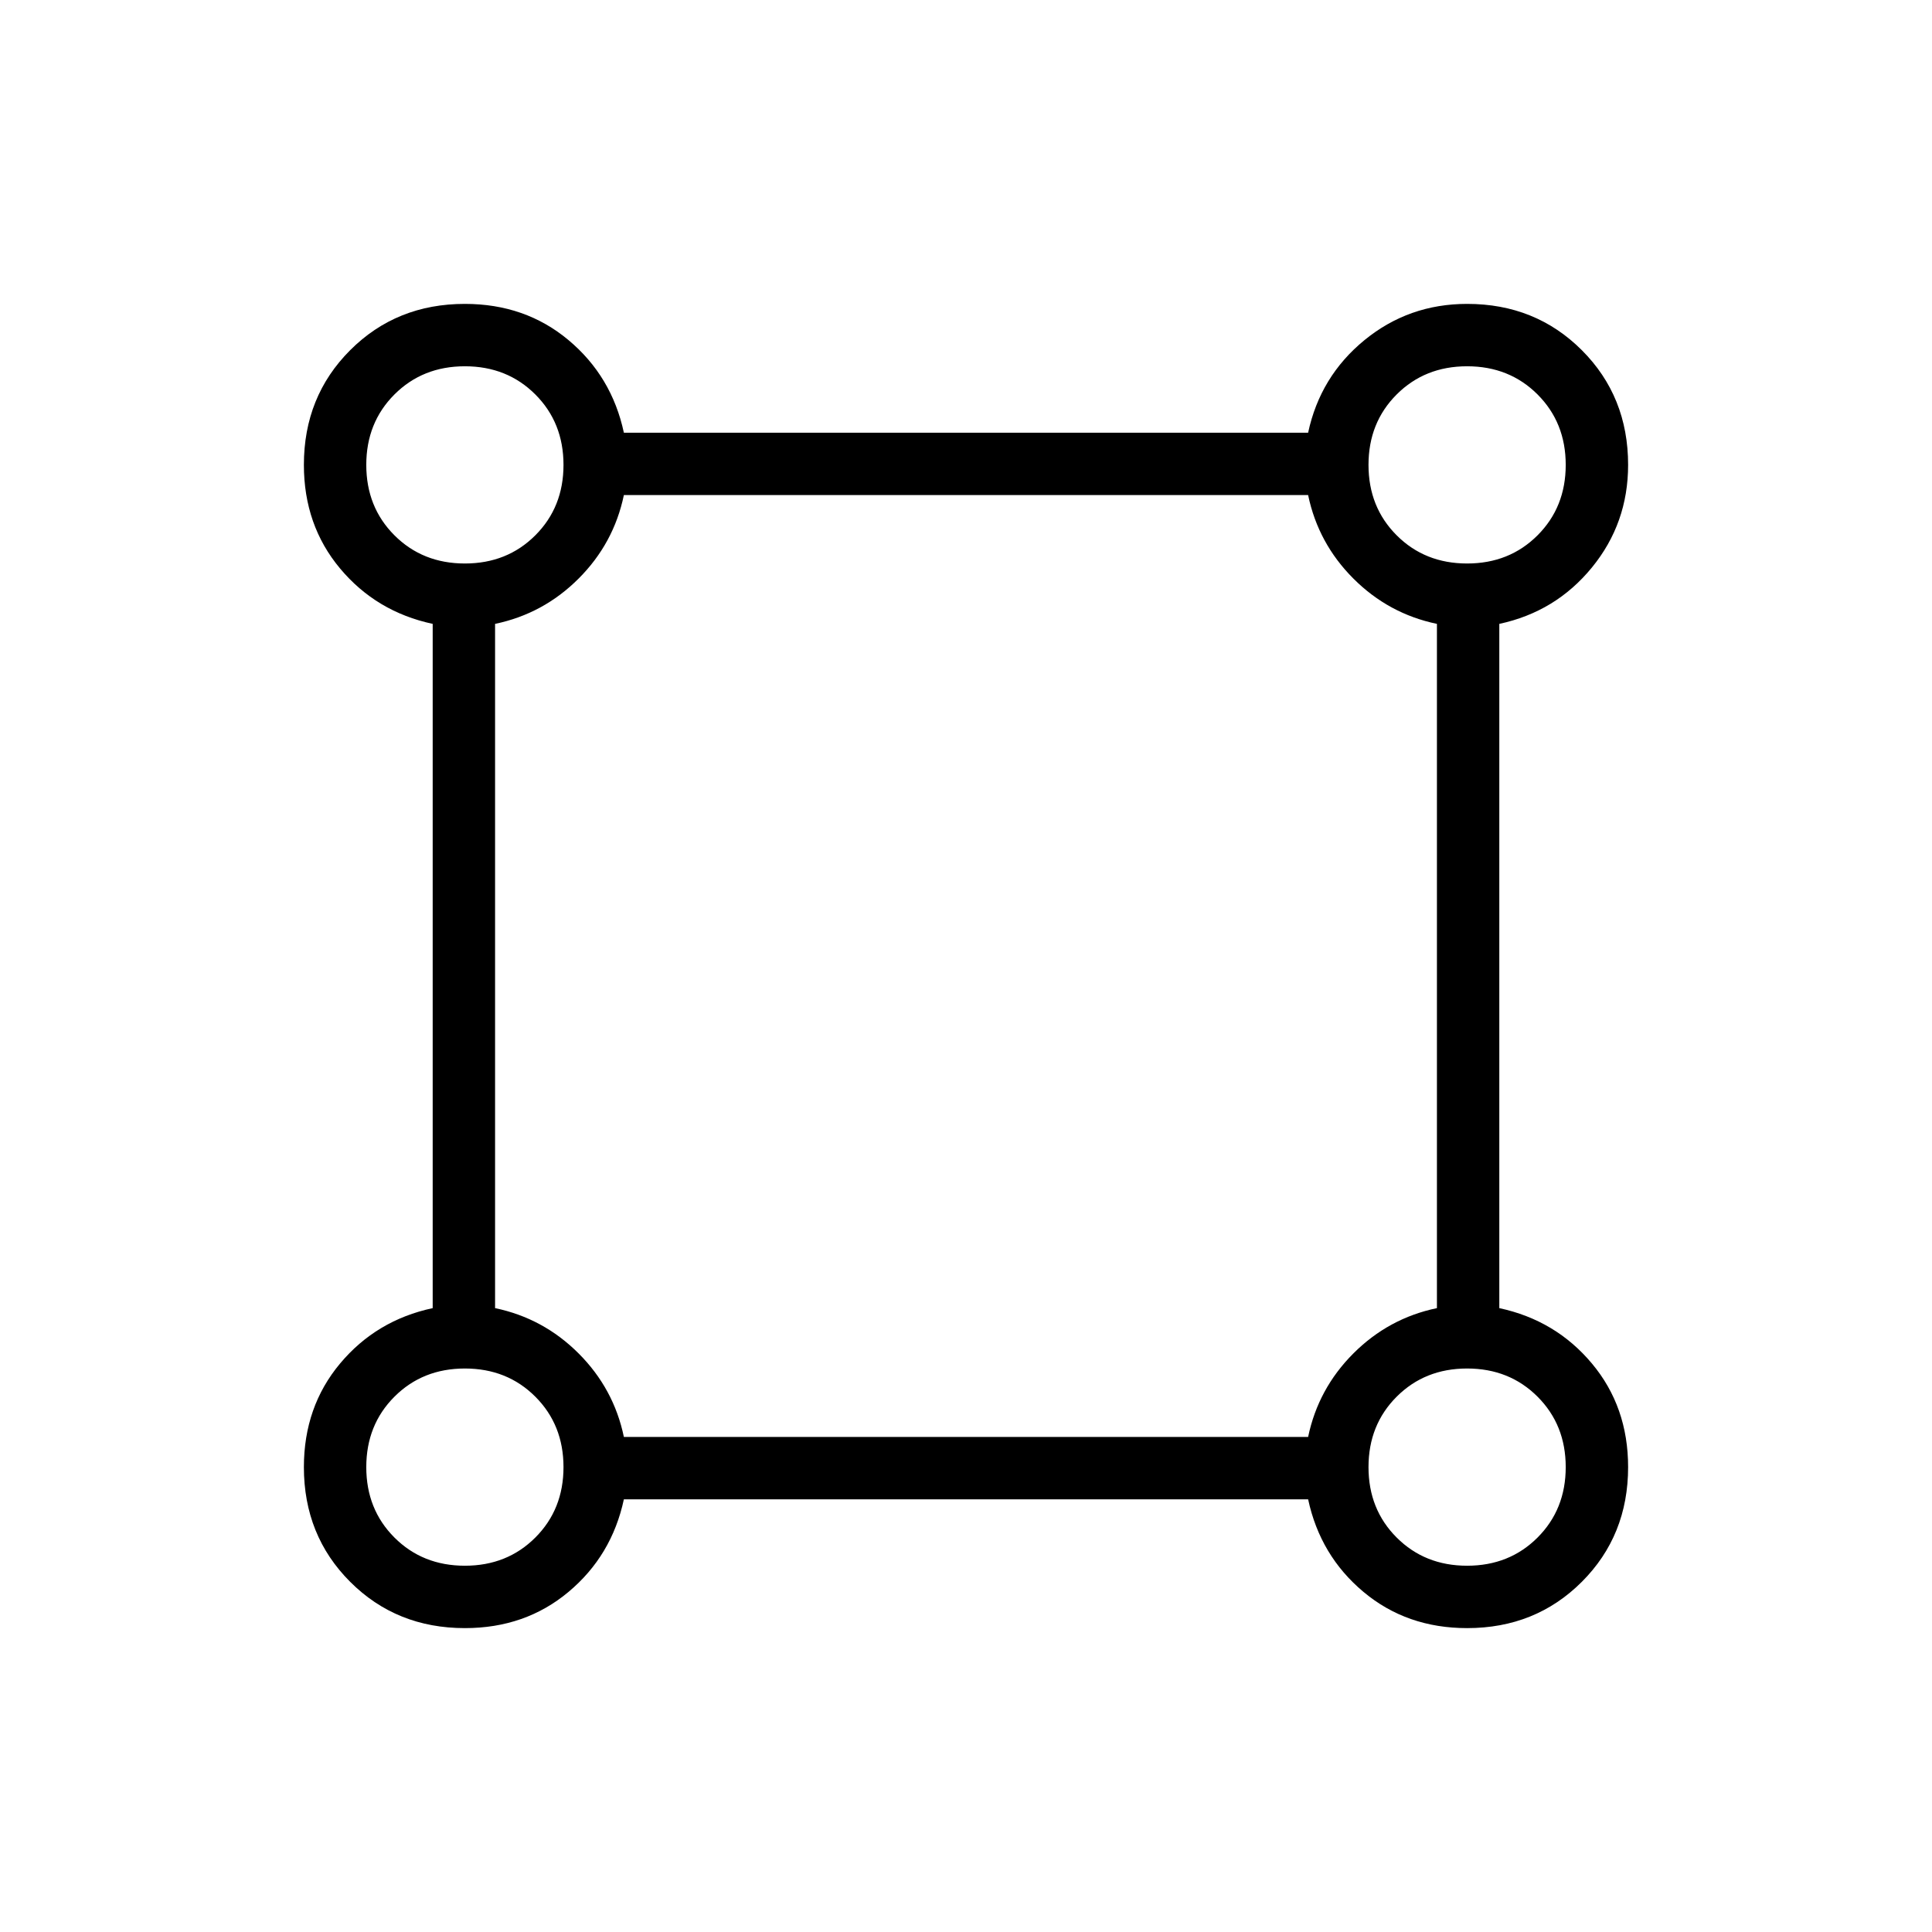 <svg xmlns="http://www.w3.org/2000/svg" width="48" height="48" viewBox="0 0 48 48"><path d="M11.55 40.45q-1.7 0-2.85-1.15-1.15-1.15-1.15-2.85 0-1.5.9-2.575.9-1.075 2.3-1.375v-17q-1.4-.3-2.3-1.375-.9-1.075-.9-2.575 0-1.7 1.15-2.85 1.15-1.15 2.85-1.15 1.5 0 2.575.9 1.075.9 1.375 2.3h17q.3-1.4 1.4-2.3 1.1-.9 2.55-.9 1.7 0 2.85 1.15 1.15 1.15 1.15 2.85 0 1.45-.9 2.55-.9 1.1-2.3 1.4v17q1.4.3 2.3 1.375.9 1.075.9 2.575 0 1.7-1.15 2.85-1.15 1.15-2.85 1.15-1.5 0-2.575-.9-1.075-.9-1.375-2.3h-17q-.3 1.4-1.375 2.3-1.075.9-2.575.9Zm0-26.45q1.05 0 1.75-.7t.7-1.75q0-1.05-.7-1.75t-1.75-.7q-1.05 0-1.75.7t-.7 1.75q0 1.05.7 1.75t1.75.7Zm24.9 0q1.05 0 1.75-.7t.7-1.75q0-1.05-.7-1.75t-1.75-.7q-1.05 0-1.75.7t-.7 1.75q0 1.05.7 1.75t1.75.7ZM15.5 35.7h17q.25-1.2 1.125-2.075.875-.875 2.075-1.125v-17q-1.2-.25-2.075-1.125Q32.75 13.5 32.5 12.3h-17q-.25 1.2-1.125 2.075-.875.875-2.075 1.125v17q1.2.25 2.075 1.125.875.875 1.125 2.075Zm20.95 3.2q1.05 0 1.75-.7t.7-1.75q0-1.05-.7-1.75t-1.75-.7q-1.05 0-1.75.7t-.7 1.75q0 1.05.7 1.75t1.75.7Zm-24.9 0q1.05 0 1.75-.7t.7-1.75q0-1.05-.7-1.75t-1.75-.7q-1.05 0-1.75.7t-.7 1.75q0 1.05.7 1.75t1.75.7Zm0-27.35Zm24.9 0Zm0 24.9Zm-24.9 0Z"/></svg>